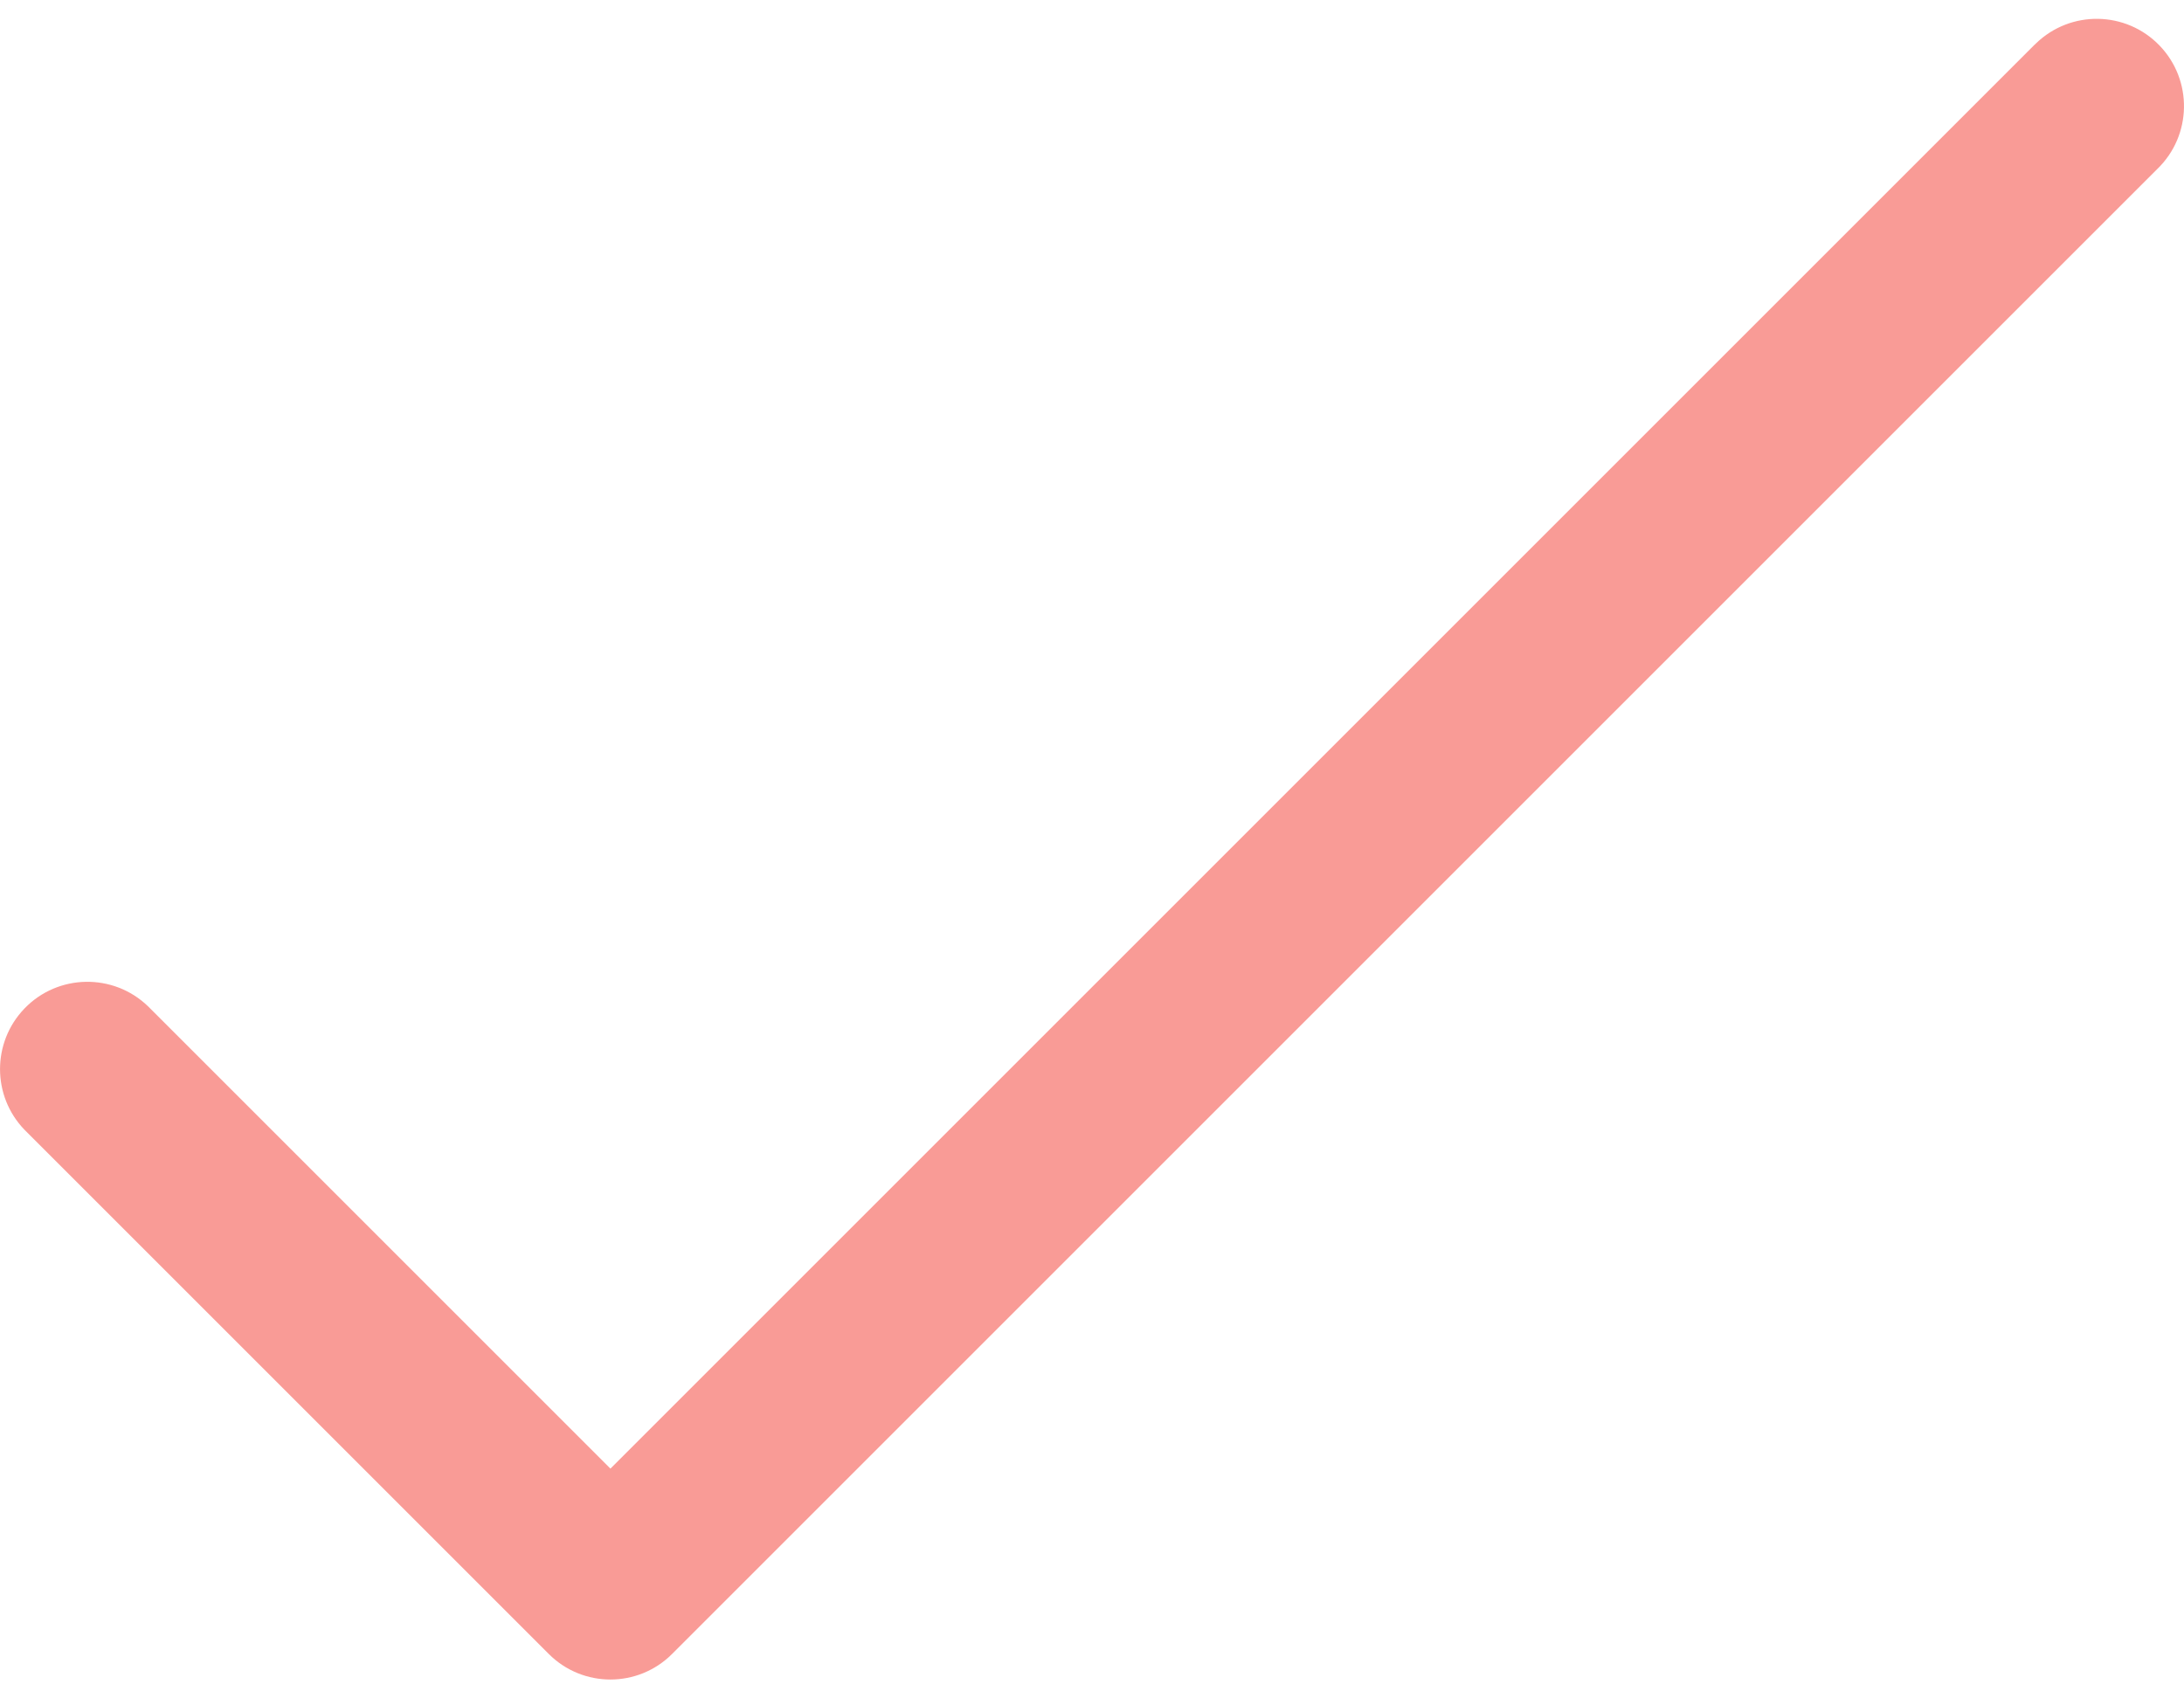 <svg width="18" height="14" viewBox="0 0 18 14" fill="none" xmlns="http://www.w3.org/2000/svg">
<path d="M17.798 0.375C17.522 0.089 17.066 0.081 16.78 0.358C16.774 0.363 16.768 0.369 16.762 0.375L5.031 12.106L1.22 8.295C0.934 8.019 0.478 8.027 0.202 8.313C-0.067 8.592 -0.067 9.034 0.202 9.313L4.522 13.633C4.803 13.915 5.259 13.915 5.54 13.633L17.78 1.393C18.066 1.117 18.074 0.661 17.798 0.375Z" fill="#F99B96"/>
</svg>
